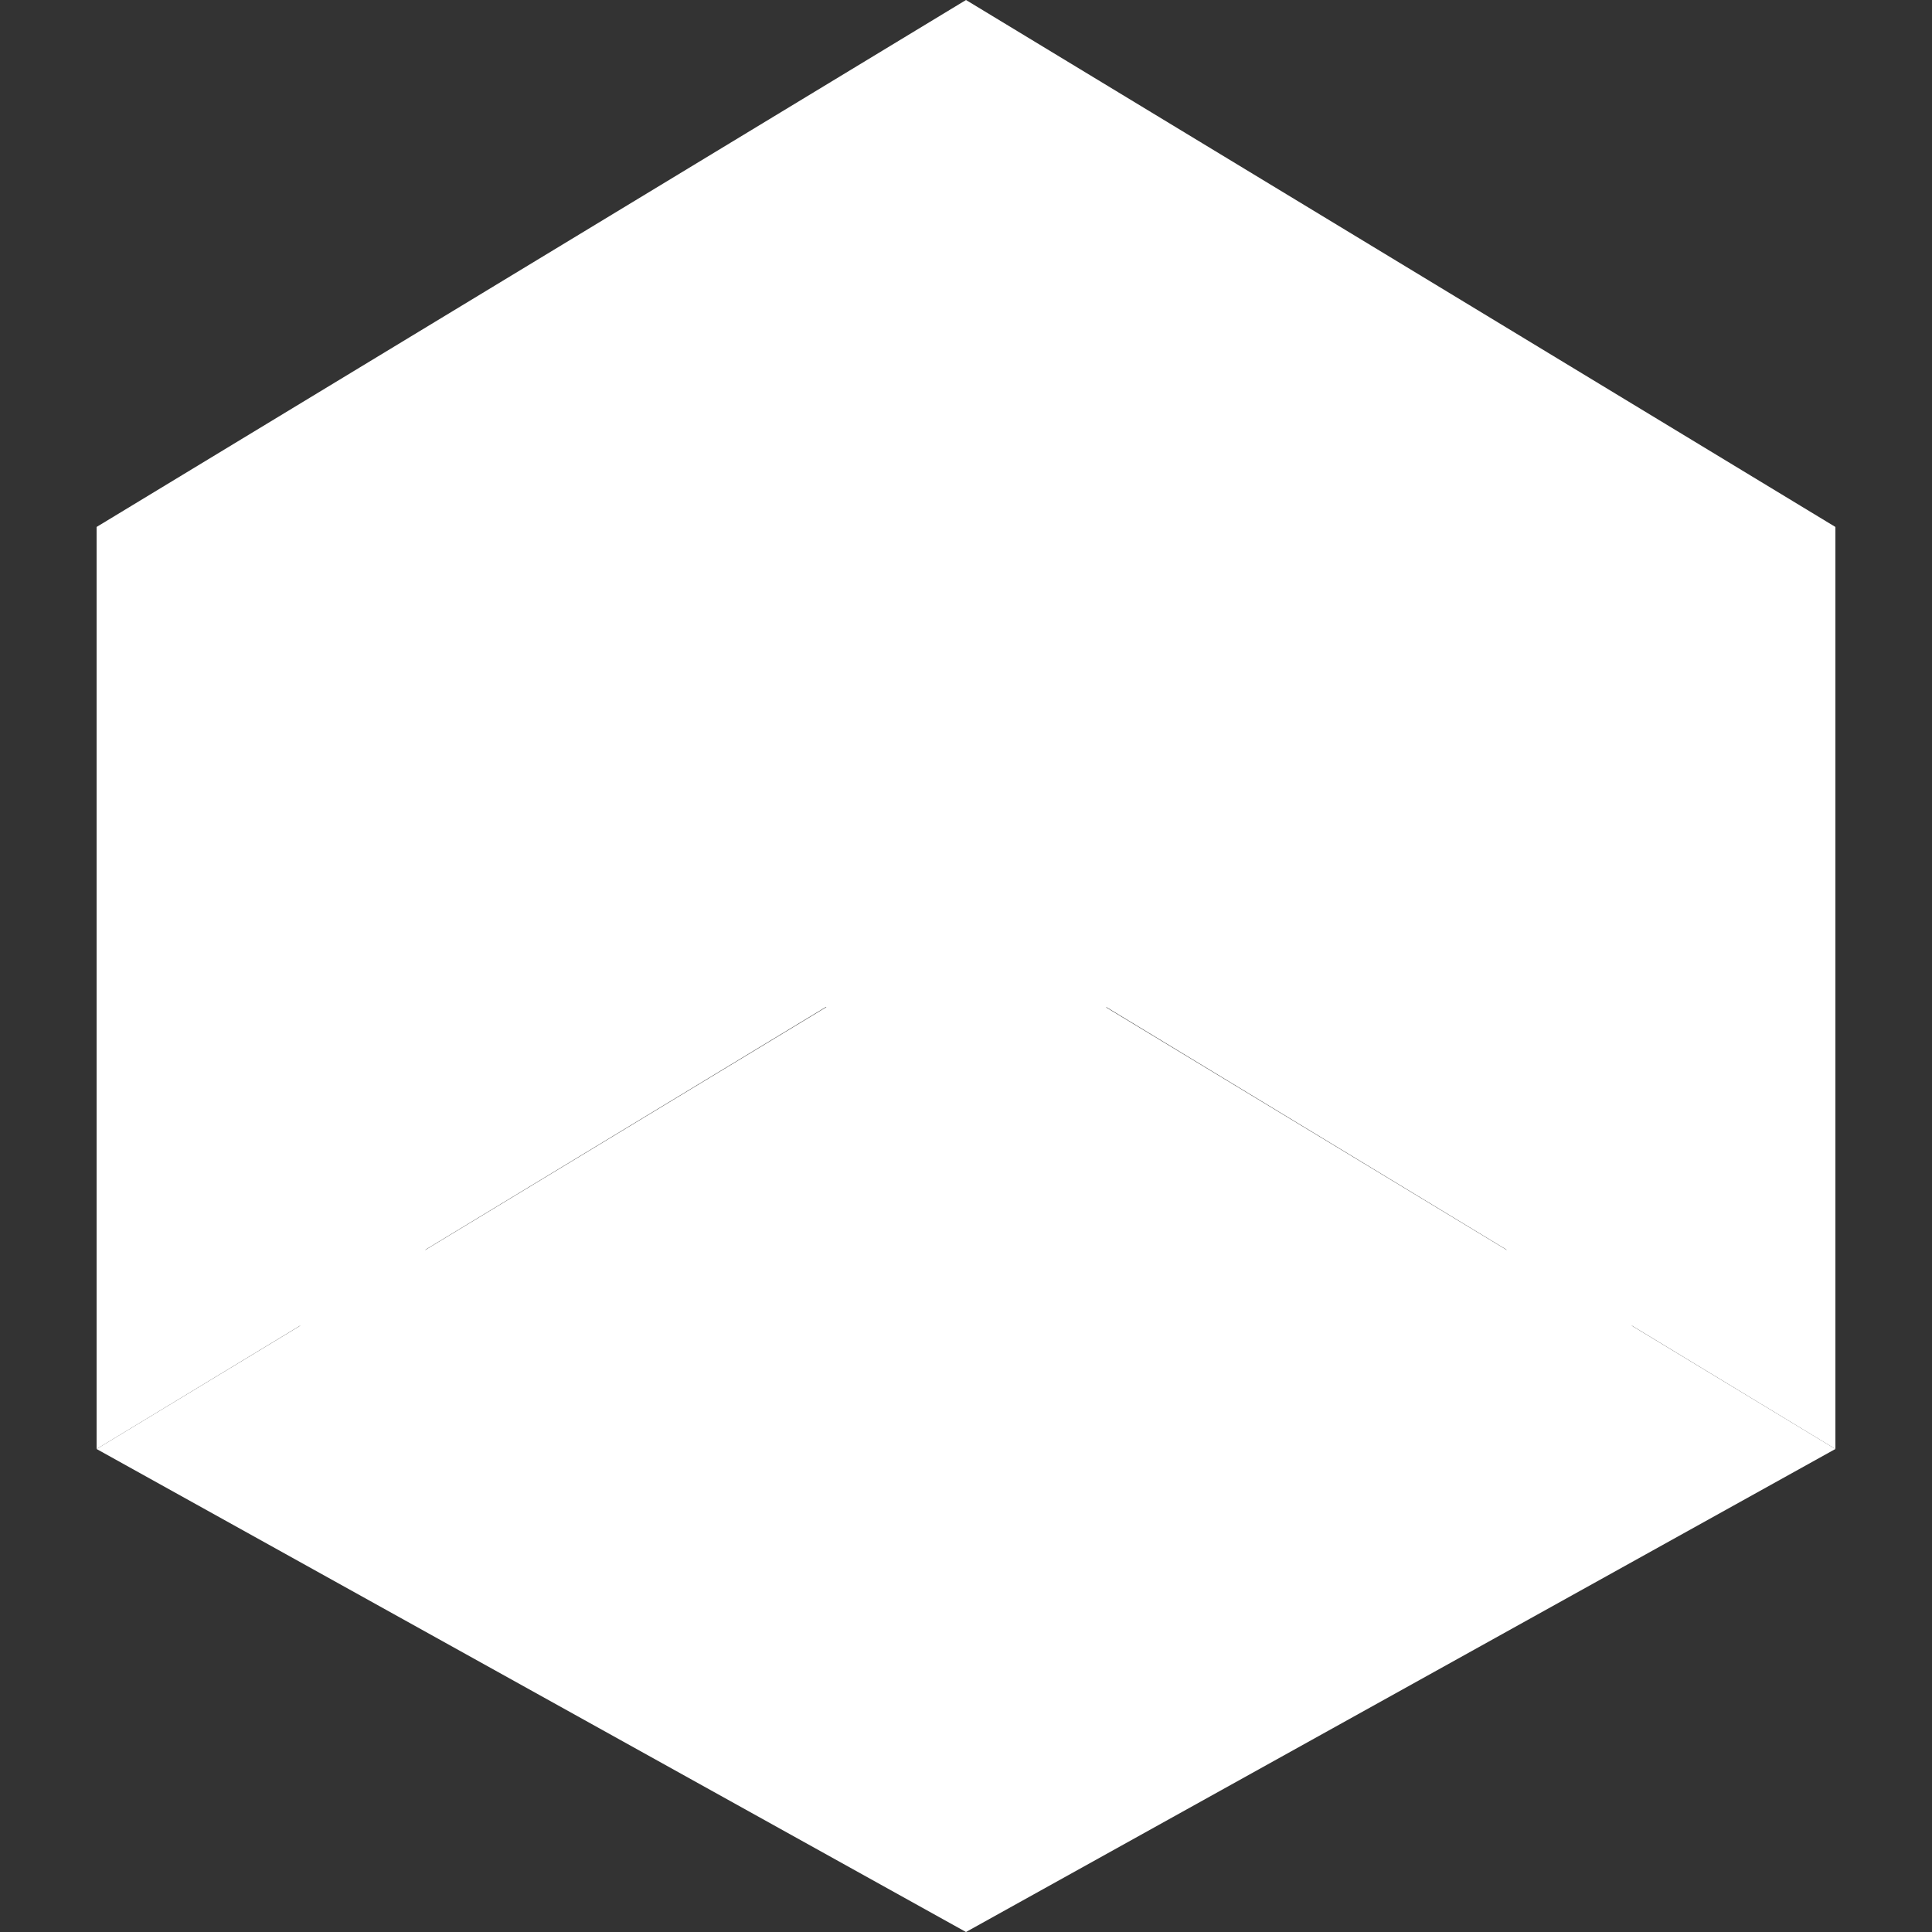 <svg width="20" height="20" viewBox="0 0 20 20" fill="none"
    xmlns="http://www.w3.org/2000/svg">
    <rect x="0" y="0" width="20" height="20" fill="#333333" stroke="none"/>
    <path d="M1 15L10 9.55L19 15L10 20L1 15Z" fill="#fffffff"/>
    <path d="M1 5.455L10 0V9.545L1 15V5.455Z" fill="#fffffff"/>
    <path d="M19 5.455L10 0V9.545L19 15V5.455Z" fill="#fffffff"/>
    <path d="M15.733 5.846L11.266 3.331C10.881 3.114 10.444 3 10 3C9.555 3 9.119 3.114 8.734 3.331L4.266 5.846C3.881 6.063 3.562 6.375 3.339 6.75C3.117 7.126 3 7.552 3 7.985V13.015C3 13.449 3.117 13.875 3.339 14.25C3.562 14.625 3.881 14.937 4.266 15.154L8.734 17.669C9.119 17.886 9.555 18 10 18C10.444 18 10.881 17.886 11.266 17.669L15.733 15.154C16.119 14.937 16.438 14.625 16.66 14.25C16.883 13.875 17 13.449 17 13.015V7.985C17 7.552 16.883 7.126 16.66 6.75C16.438 6.375 16.119 6.063 15.733 5.846ZM9.148 15.477C9.148 15.543 9.13 15.607 9.096 15.664C9.062 15.721 9.014 15.768 8.955 15.801C8.897 15.834 8.831 15.851 8.763 15.851C8.696 15.851 8.63 15.833 8.571 15.8L4.815 13.667C4.689 13.596 4.585 13.494 4.513 13.371C4.441 13.248 4.404 13.109 4.404 12.967V8.728C4.404 8.662 4.422 8.598 4.456 8.541C4.49 8.484 4.538 8.437 4.597 8.404C4.655 8.371 4.721 8.354 4.789 8.354C4.856 8.354 4.922 8.372 4.981 8.405L8.742 10.534C8.867 10.605 8.972 10.707 9.044 10.83C9.117 10.953 9.155 11.092 9.155 11.234L9.148 15.477ZM9.587 9.262L5.817 7.15C5.758 7.117 5.709 7.07 5.675 7.013C5.641 6.956 5.623 6.891 5.623 6.825C5.623 6.759 5.641 6.694 5.675 6.637C5.709 6.58 5.758 6.532 5.817 6.5L9.586 4.383C9.712 4.312 9.854 4.275 10 4.275C10.145 4.275 10.288 4.312 10.414 4.383L14.182 6.5C14.241 6.532 14.29 6.58 14.324 6.637C14.358 6.694 14.376 6.759 14.376 6.825C14.376 6.891 14.358 6.956 14.324 7.013C14.29 7.07 14.241 7.117 14.182 7.15L10.412 9.262C10.287 9.332 10.145 9.369 10 9.369C9.855 9.369 9.713 9.332 9.587 9.262H9.587ZM15.596 12.969C15.597 13.11 15.559 13.249 15.487 13.372C15.415 13.495 15.311 13.597 15.186 13.669L11.427 15.801C11.368 15.834 11.302 15.851 11.235 15.851C11.167 15.852 11.101 15.835 11.043 15.802C10.984 15.769 10.936 15.722 10.902 15.665C10.868 15.608 10.85 15.543 10.85 15.478V11.236C10.85 11.095 10.888 10.956 10.96 10.833C11.032 10.71 11.135 10.608 11.261 10.536L15.022 8.407C15.081 8.374 15.147 8.356 15.214 8.356C15.281 8.356 15.348 8.373 15.406 8.406C15.464 8.439 15.513 8.486 15.546 8.543C15.58 8.6 15.598 8.665 15.598 8.73L15.596 12.969Z" fill="white"/>
</svg>
